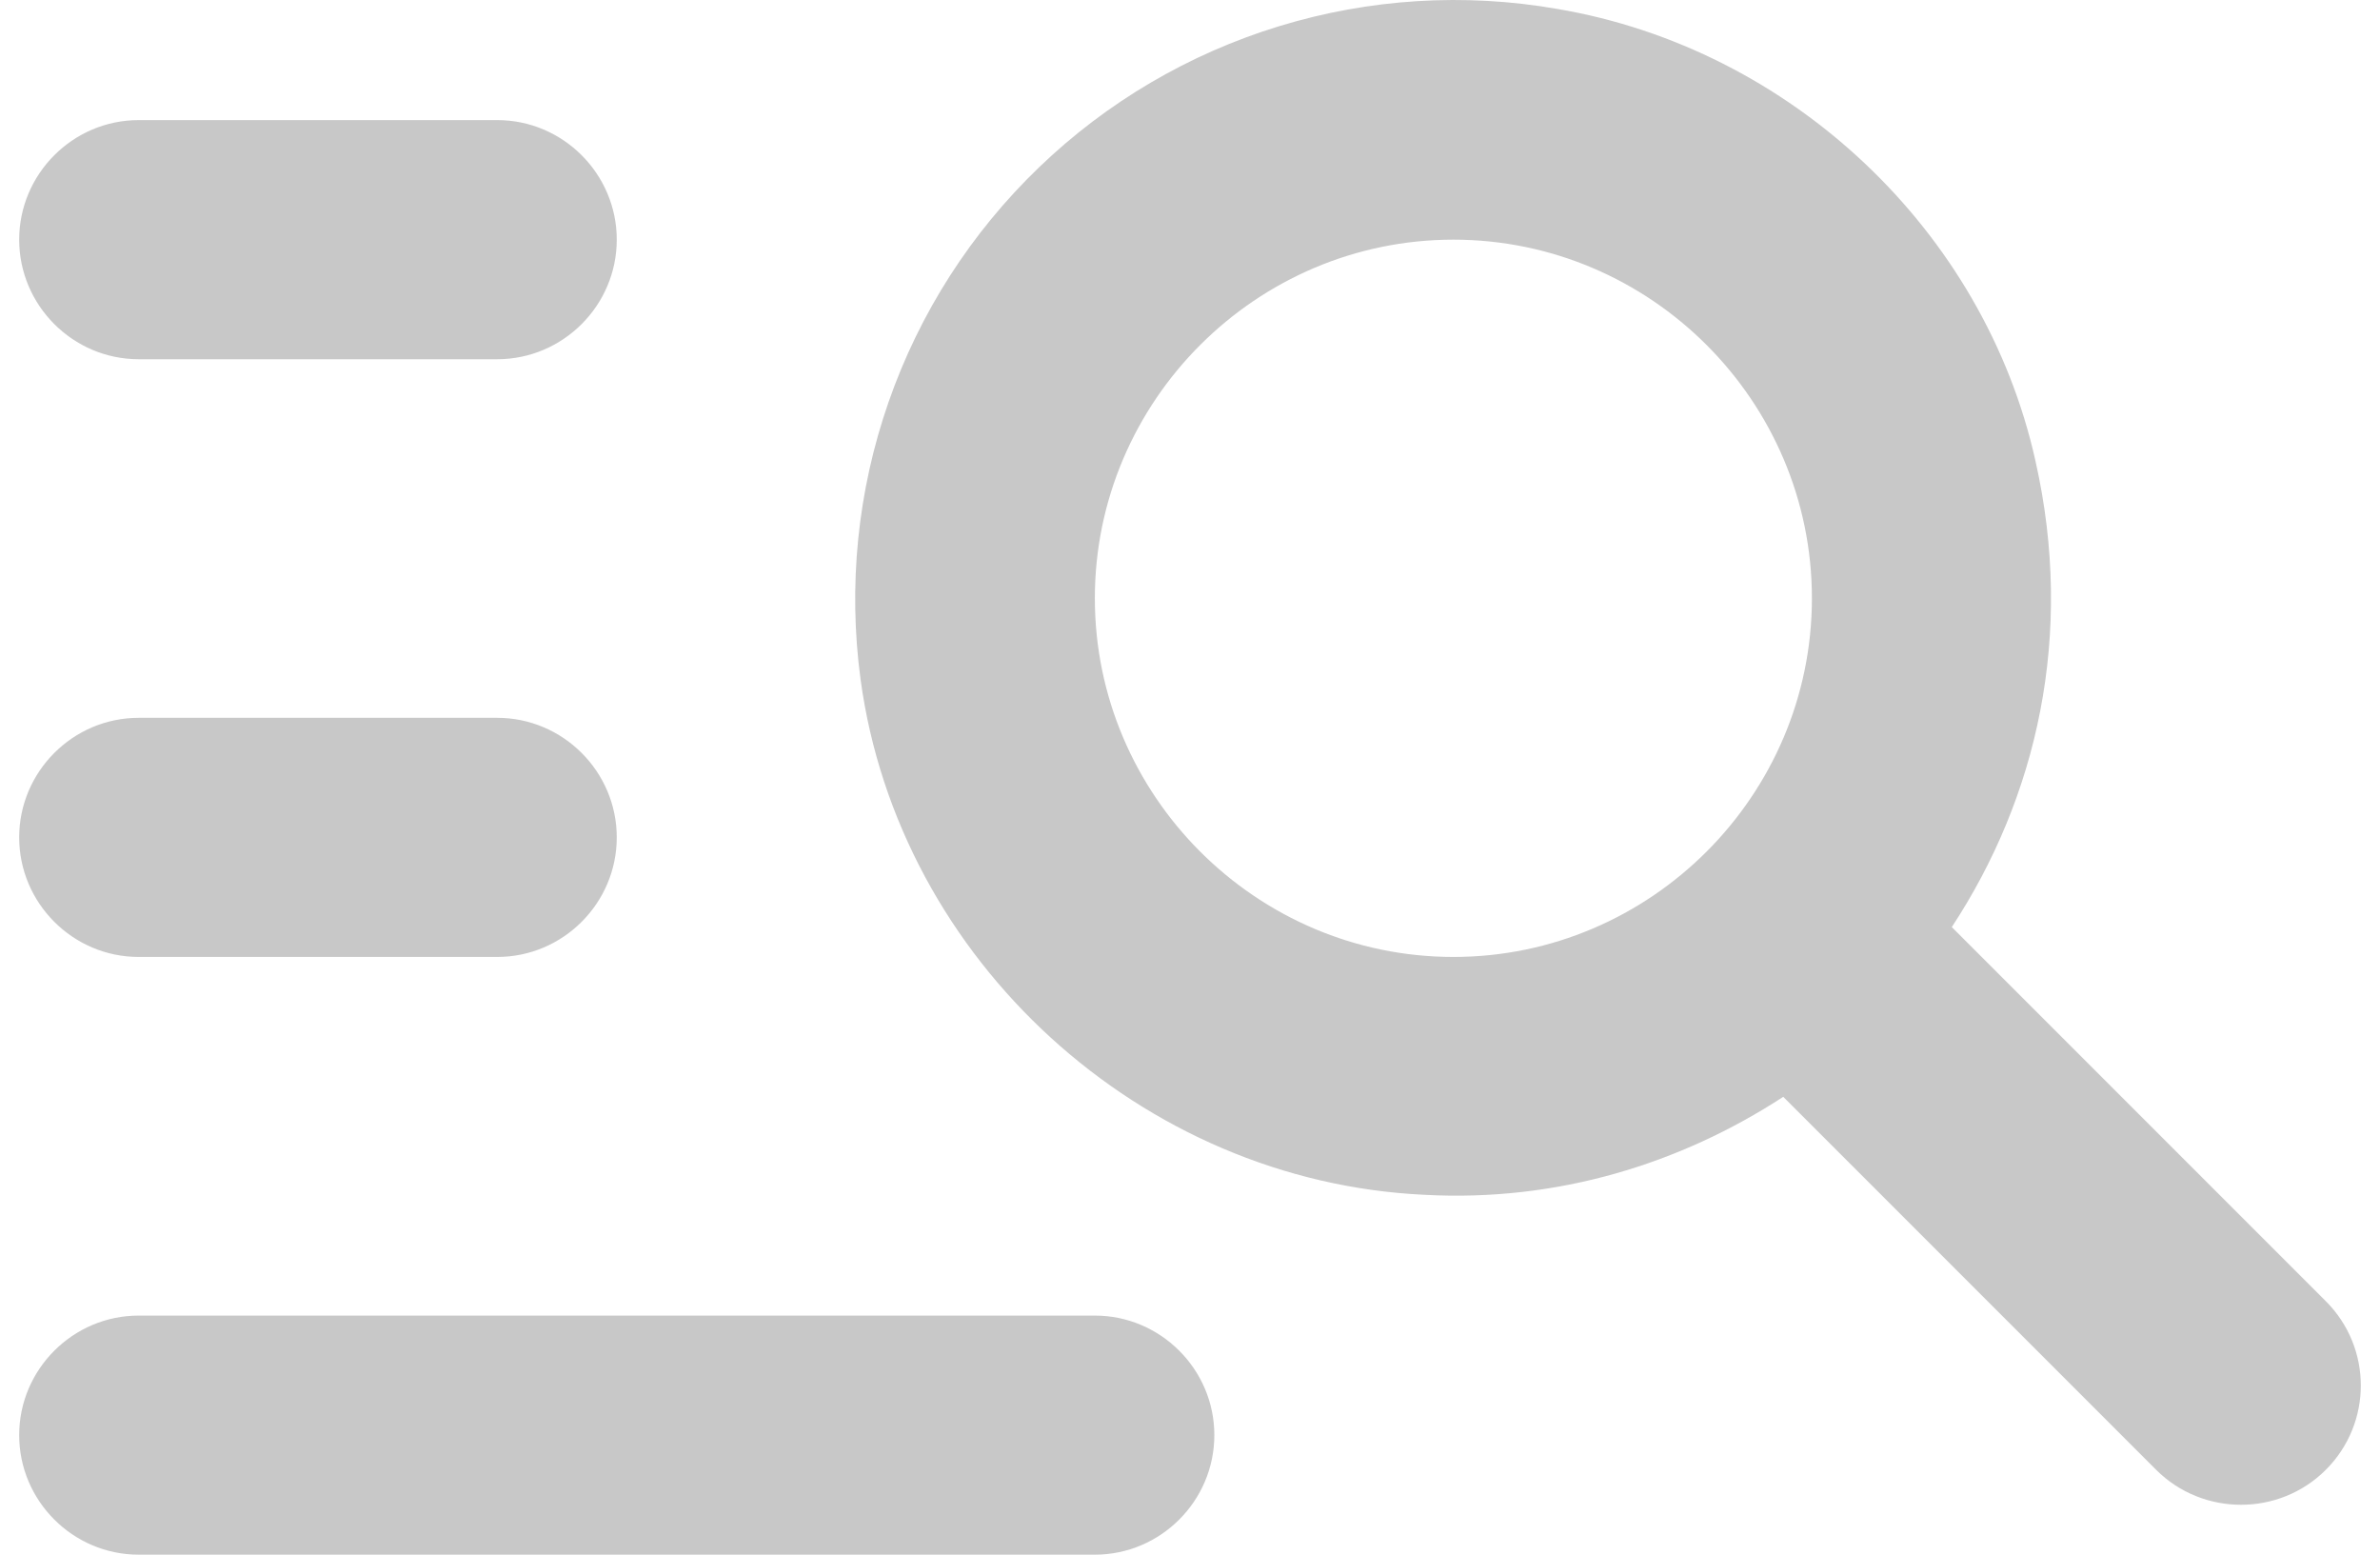 <svg width="49" height="32" viewBox="0 0 49 32" fill="none" xmlns="http://www.w3.org/2000/svg">
<path d="M10.237 7.394H2.855C1.502 7.394 0.395 6.286 0.395 4.933C0.395 3.58 1.502 2.472 2.855 2.472H10.237C11.591 2.472 12.698 3.58 12.698 4.933C12.698 6.286 11.591 7.394 10.237 7.394ZM10.237 14.775H2.855C1.502 14.775 0.395 15.883 0.395 17.236C0.395 18.59 1.502 19.697 2.855 19.697H10.237C11.591 19.697 12.698 18.59 12.698 17.236C12.698 15.883 11.591 14.775 10.237 14.775ZM44.391 30.253L36.714 22.576C34.598 23.954 32.063 24.741 29.332 24.593C23.5 24.323 18.505 19.771 17.718 13.988C17.458 12.066 17.655 10.11 18.293 8.278C18.93 6.447 19.991 4.792 21.389 3.447C22.786 2.102 24.481 1.106 26.336 0.539C28.191 -0.028 30.153 -0.15 32.063 0.184C36.862 0.996 40.848 4.736 41.906 9.485C42.718 13.078 41.931 16.424 40.184 19.082L47.885 26.783C48.845 27.743 48.845 29.293 47.885 30.253C46.926 31.213 45.351 31.213 44.391 30.253ZM37.304 12.315C37.304 8.255 33.983 4.933 29.923 4.933C25.863 4.933 22.541 8.255 22.541 12.315C22.541 16.375 25.863 19.697 29.923 19.697C33.983 19.697 37.304 16.375 37.304 12.315ZM2.855 32H22.541C23.894 32 25.001 30.893 25.001 29.539C25.001 28.186 23.894 27.079 22.541 27.079H2.855C1.502 27.079 0.395 28.186 0.395 29.539C0.395 30.893 1.502 32 2.855 32Z" fill="#636363" fill-opacity="0.35"/>
</svg>
